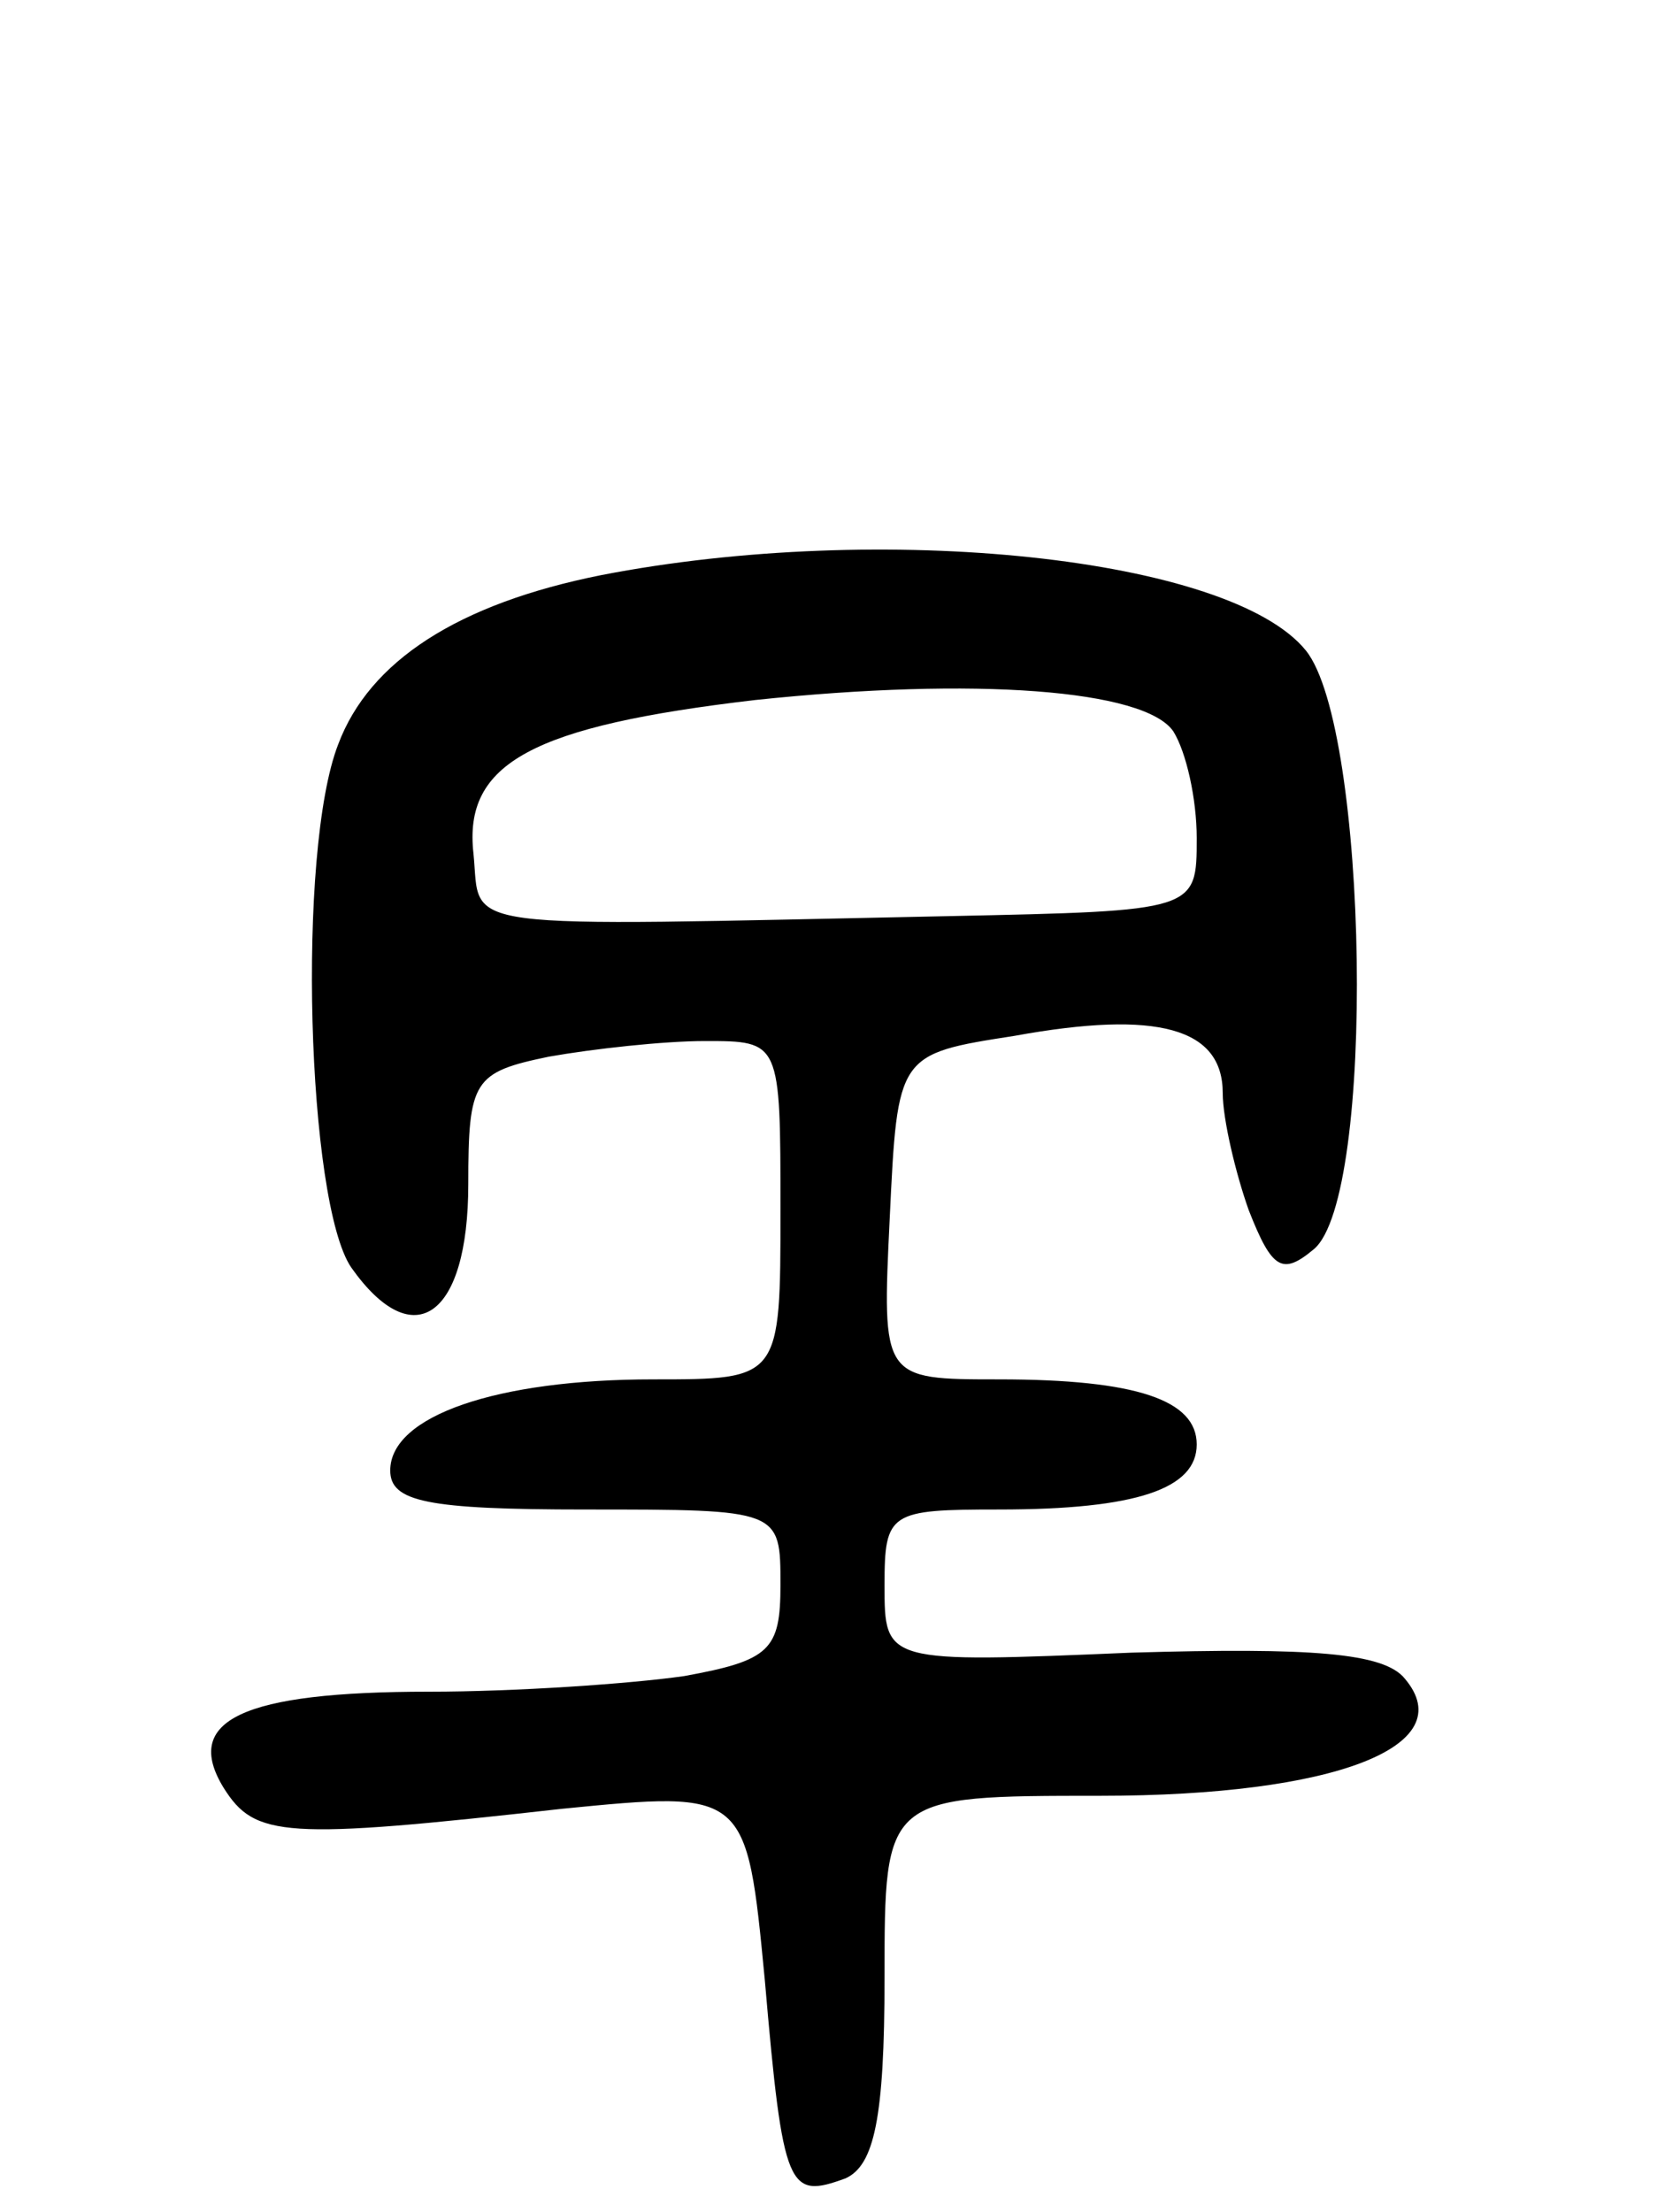<svg version="1.0" xmlns="http://www.w3.org/2000/svg"
 width="64pt" height="85pt" viewBox="0 0 64 85"
 preserveAspectRatio="xMidYMid meet">
<g transform="translate(0,85) scale(0.1,-0.1)"
fill="#000000" stroke="none">
<path d="M231 629 c-55 -11 -89 -33 -101 -65 -16 -41 -12 -176 5 -201 24 -34
45 -19 45 32 0 40 2 43 31 49 17 3 44 6 60 6 29 0 29 0 29 -65 0 -65 0 -65
-49 -65 -60 0 -101 -14 -101 -35 0 -12 14 -15 75 -15 75 0 75 0 75 -29 0 -25
-4 -29 -37 -35 -21 -3 -65 -6 -98 -6 -72 0 -95 -11 -79 -37 12 -19 23 -20 130
-8 71 7 71 7 78 -66 7 -81 9 -84 31 -76 11 5 15 23 15 77 0 70 0 70 83 70 90
0 139 19 117 45 -8 10 -36 12 -105 10 -95 -4 -95 -4 -95 26 0 28 2 29 44 29
53 0 76 8 76 25 0 17 -23 25 -76 25 -45 0 -45 0 -42 62 3 63 3 63 48 70 55 10
80 3 80 -22 0 -10 5 -31 10 -45 9 -23 13 -25 25 -15 24 20 21 200 -3 230 -29
36 -163 50 -271 29z m220 -60 c5 -8 9 -26 9 -41 0 -28 0 -28 -95 -30 -194 -4
-180 -6 -183 24 -4 35 23 49 108 59 85 9 150 4 161 -12z"/>
</g>
</svg>
